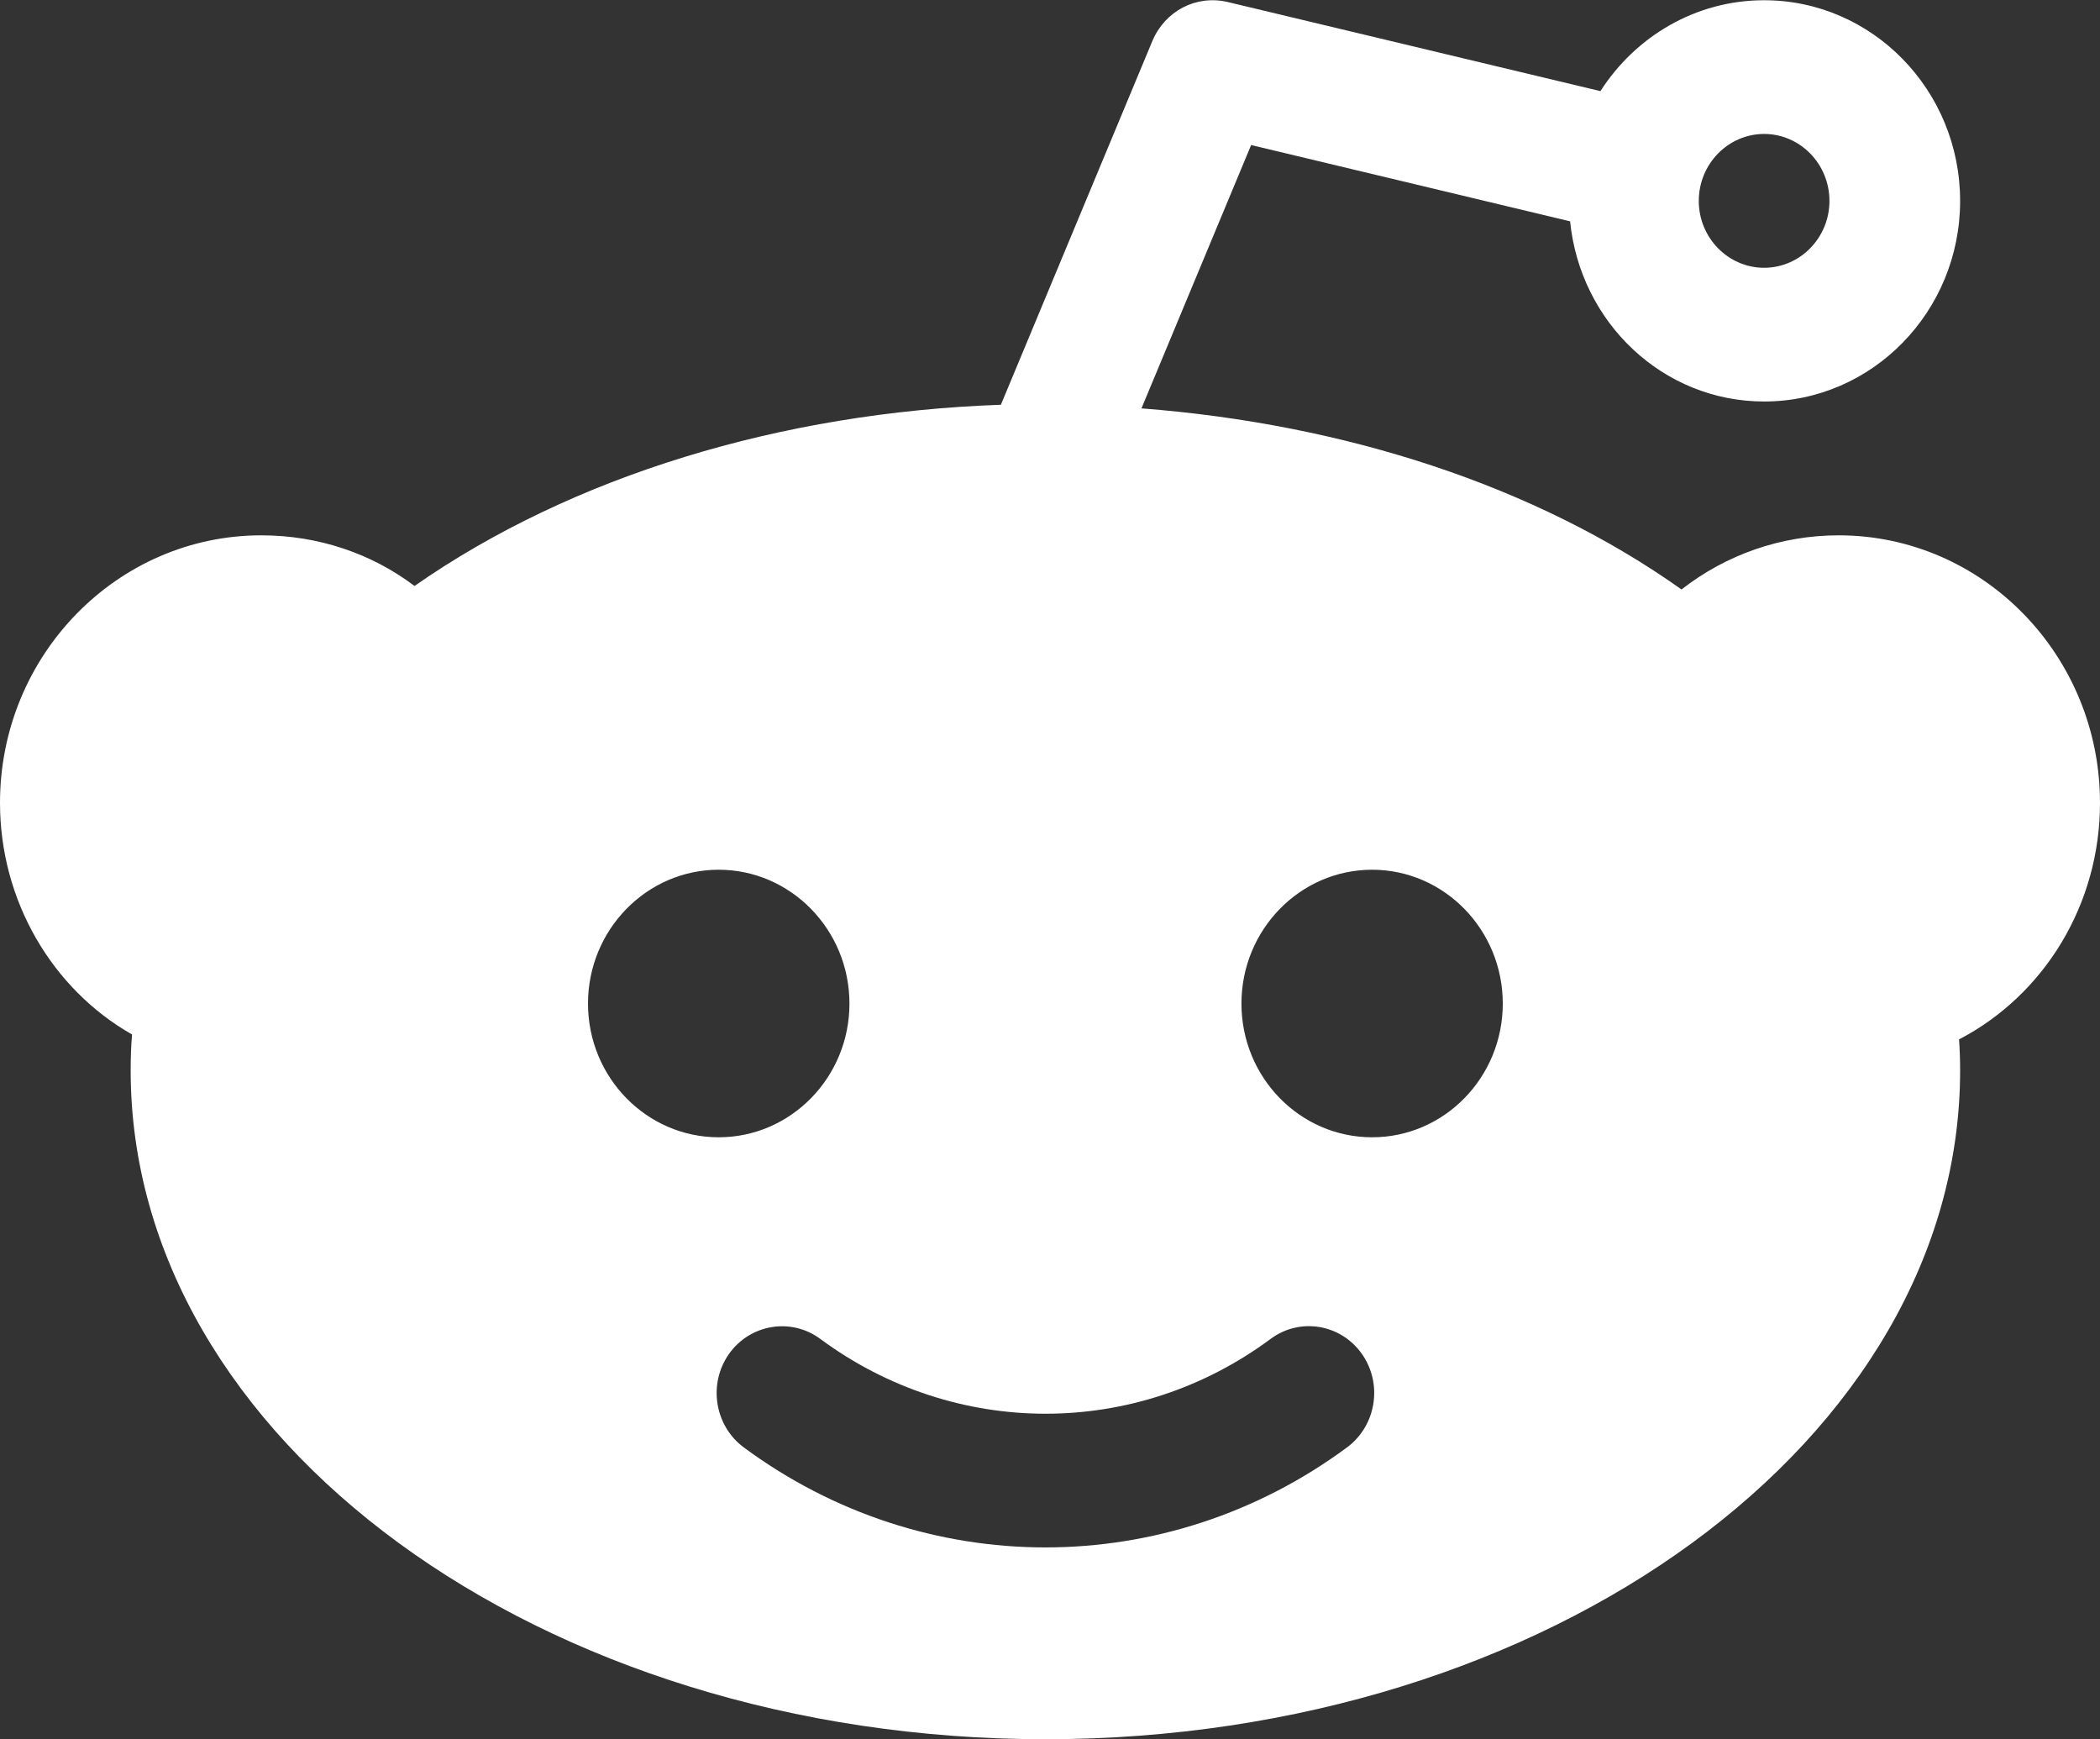 <svg xmlns="http://www.w3.org/2000/svg" xmlns:xlink="http://www.w3.org/1999/xlink" preserveAspectRatio="xMidYMid" width="18" height="14.906" viewBox="0 0 18 14.906">
  <rect x="0" y="0" width="18" height="14.906" fill="#333333" stroke="none"/>
  <defs>
    <style>
      .cls-1 {
        fill: #fff;
        fill-rule: evenodd;
      }
    </style>
  </defs>
  <path d="M18.000,6.881 C18.000,5.616 16.995,4.588 15.760,4.588 C15.266,4.588 14.796,4.753 14.413,5.052 C13.163,4.164 11.526,3.634 9.784,3.500 L10.724,1.243 L13.458,1.897 C13.545,2.763 14.253,3.441 15.121,3.441 C16.048,3.441 16.801,2.670 16.801,1.722 C16.801,0.773 16.048,0.002 15.121,0.002 C14.534,0.002 14.018,0.313 13.718,0.781 L10.522,0.017 C10.251,-0.046 9.986,0.095 9.878,0.350 L8.579,3.469 C6.698,3.535 4.906,4.078 3.553,5.022 C3.184,4.743 2.727,4.588 2.240,4.588 C1.005,4.588 -0.000,5.616 -0.000,6.881 C-0.000,7.719 0.447,8.477 1.132,8.866 C1.123,8.966 1.120,9.070 1.120,9.174 C1.120,12.335 4.637,14.906 8.961,14.906 C13.283,14.906 16.801,12.335 16.801,9.174 C16.801,9.084 16.798,8.996 16.792,8.908 C17.523,8.527 18.000,7.751 18.000,6.881 ZM15.121,1.148 C15.429,1.148 15.681,1.405 15.681,1.722 C15.681,2.038 15.429,2.295 15.121,2.295 C14.813,2.295 14.561,2.038 14.561,1.722 C14.561,1.405 14.813,1.148 15.121,1.148 ZM5.040,8.601 C5.040,7.969 5.543,7.454 6.160,7.454 C6.778,7.454 7.281,7.969 7.281,8.601 C7.281,9.234 6.778,9.747 6.160,9.747 C5.543,9.747 5.040,9.234 5.040,8.601 ZM11.547,12.404 C10.774,12.976 9.867,13.262 8.961,13.262 C8.054,13.262 7.147,12.976 6.374,12.404 C6.124,12.218 6.068,11.859 6.249,11.603 C6.430,11.348 6.781,11.290 7.031,11.475 C8.186,12.329 9.736,12.331 10.891,11.475 C11.140,11.290 11.490,11.345 11.673,11.603 C11.854,11.860 11.797,12.218 11.547,12.404 ZM11.761,9.747 C11.143,9.747 10.641,9.234 10.641,8.601 C10.641,7.969 11.143,7.454 11.761,7.454 C12.379,7.454 12.881,7.969 12.881,8.601 C12.881,9.234 12.379,9.747 11.761,9.747 Z" class="cls-1"/>
</svg>
